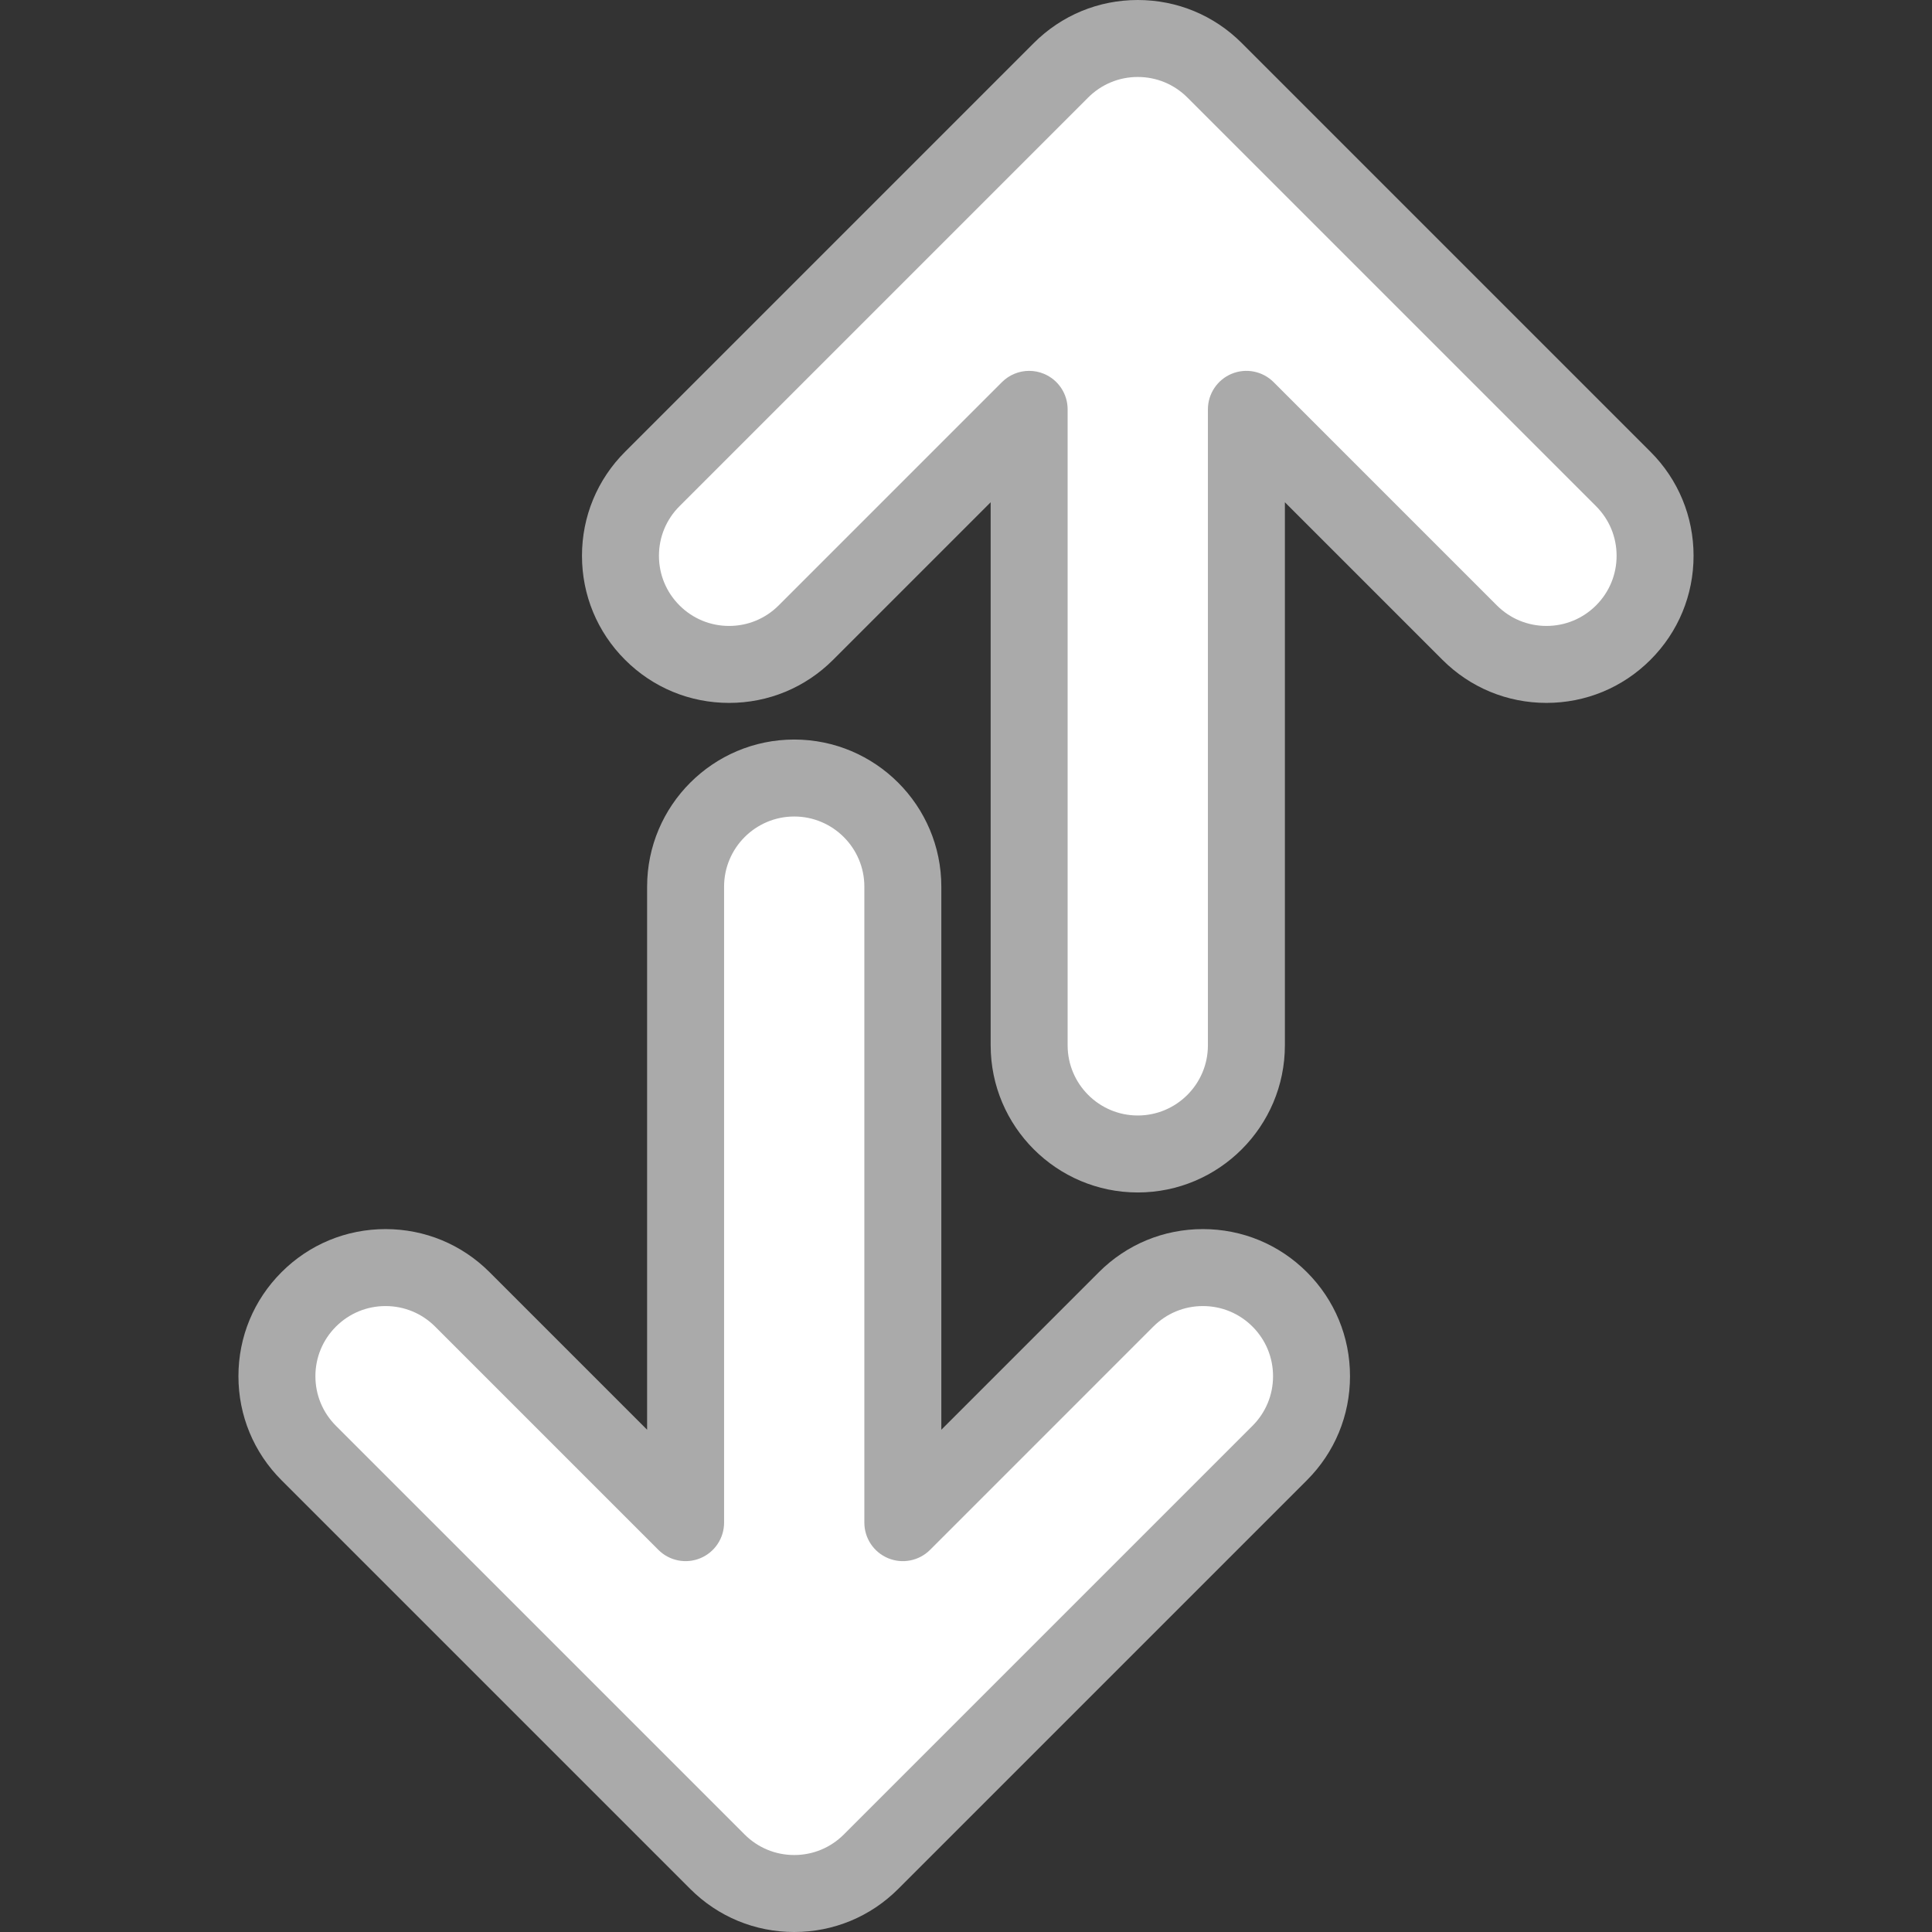 <?xml version="1.0" encoding="iso-8859-1"?>
<!-- Generator: Adobe Illustrator 19.0.0, SVG Export Plug-In . SVG Version: 6.00 Build 0)  -->
<svg version="1.1" id="Layer_1" xmlns="http://www.w3.org/2000/svg" xmlns:xlink="http://www.w3.org/1999/xlink" x="0px" y="0px"
	 viewBox="0 0 512 512" style="enable-background:new 0 0 512 512;" xml:space="preserve">
<rect x="0" y="0" width="512" height="512" fill="#333333" stroke="none"/>
<path style="fill:#FFFFFF;" d="M318.785,335.921c-7.689,0-14.918,2.994-20.356,8.432l-59.166,59.166V234.97
	c0-15.873-12.913-28.786-28.786-28.786s-28.786,12.913-28.786,28.786v168.548l-59.166-59.166
	c-5.437-5.437-12.666-8.432-20.356-8.432s-14.918,2.994-20.355,8.432c-5.437,5.437-8.431,12.666-8.431,20.356
	s2.994,14.918,8.432,20.355l108.306,108.306c5.437,5.437,12.666,8.432,20.355,8.432s14.917-2.994,20.355-8.432l108.306-108.306
	c5.437-5.437,8.432-12.665,8.432-20.355s-2.993-14.918-8.431-20.356C333.704,338.915,326.474,335.921,318.785,335.921z"/>
<g>
	<path style="fill:#aaaaaa;" d="M210.479,512c-10.412,0-20.203-4.055-27.566-11.418L74.605,392.276
		c-7.363-7.365-11.418-17.154-11.418-27.567c0-10.413,4.055-20.203,11.417-27.566c7.365-7.364,17.155-11.419,27.567-11.419
		c10.413,0,20.204,4.055,27.567,11.418l41.754,41.755V234.97c0-21.497,17.489-38.985,38.985-38.985s38.985,17.489,38.985,38.985
		v143.925l41.753-41.753c7.365-7.364,17.154-11.419,27.567-11.419c10.412,0,20.203,4.055,27.566,11.418
		c7.364,7.365,11.418,17.155,11.418,27.567c0,10.413-4.055,20.204-11.418,27.567L238.044,500.581
		C230.68,507.945,220.891,512,210.479,512z M102.172,346.12c-4.965,0-9.632,1.934-13.144,5.444
		c-3.51,3.511-5.443,8.179-5.443,13.144c0,4.965,1.934,9.632,5.444,13.144l108.306,108.305c3.511,3.511,8.179,5.444,13.143,5.444
		s9.632-1.934,13.144-5.444l108.305-108.305c3.511-3.511,5.444-8.179,5.444-13.144c0-4.965-1.934-9.633-5.444-13.145
		c-3.51-3.51-8.178-5.443-13.143-5.443c-4.965,0-9.633,1.934-13.144,5.444l-59.165,59.166c-2.917,2.918-7.305,3.791-11.115,2.211
		c-3.811-1.579-6.296-5.297-6.296-9.423V234.97c0-10.249-8.338-18.587-18.587-18.587s-18.587,8.338-18.587,18.587v168.548
		c0,4.125-2.486,7.844-6.296,9.423c-3.811,1.578-8.198,0.706-11.115-2.211l-59.165-59.166
		C111.805,348.054,107.137,346.12,102.172,346.12z"/>
</g>
<path style="fill:#FFFFFF;" d="M430.183,126.937L321.877,18.631c-5.437-5.437-12.666-8.432-20.356-8.432s-14.917,2.994-20.355,8.432
	L172.86,126.937c-5.437,5.436-8.432,12.665-8.432,20.355s2.994,14.918,8.432,20.356c5.437,5.437,12.666,8.432,20.355,8.432
	c7.689,0,14.918-2.994,20.355-8.432l59.166-59.166V277.03c0,15.873,12.913,28.786,28.786,28.786s28.786-12.913,28.786-28.786
	V108.482l59.166,59.166c5.437,5.437,12.666,8.432,20.356,8.432s14.918-2.994,20.355-8.432c5.437-5.437,8.431-12.666,8.431-20.356
	C438.614,139.603,435.62,132.374,430.183,126.937z"/>
<path style="fill:#aaaaaa;" d="M301.521,316.015c-21.497,0-38.985-17.489-38.985-38.985V133.105l-41.753,41.754
	c-7.365,7.364-17.154,11.419-27.567,11.419s-20.203-4.055-27.566-11.418c-7.364-7.364-11.419-17.154-11.419-27.567
	c0-10.414,4.056-20.205,11.42-27.567L273.954,11.419C281.32,4.055,291.109,0,301.521,0s20.203,4.055,27.566,11.418l108.307,108.306
	l0,0c7.363,7.365,11.418,17.154,11.418,27.566c0,10.412-4.055,20.203-11.417,27.566c-7.365,7.364-17.155,11.419-27.567,11.419
	c-10.413,0-20.204-4.055-27.567-11.418l-41.753-41.755v143.925C340.507,298.527,323.018,316.015,301.521,316.015z M272.737,98.282
	c1.315,0,2.639,0.254,3.901,0.777c3.811,1.579,6.296,5.297,6.296,9.423V277.03c0,10.249,8.338,18.587,18.587,18.587
	c10.249,0,18.587-8.338,18.587-18.587V108.482c0-4.125,2.486-7.844,6.296-9.423c3.809-1.579,8.199-0.706,11.115,2.211l59.165,59.166
	c3.511,3.511,8.179,5.443,13.144,5.443s9.632-1.934,13.144-5.444c3.51-3.511,5.443-8.179,5.443-13.144
	c0-4.965-1.934-9.632-5.444-13.144L314.665,25.842c-3.511-3.51-8.179-5.443-13.144-5.443c-4.964,0-9.632,1.934-13.144,5.444
	L180.073,134.148c-3.512,3.511-5.444,8.179-5.444,13.144s1.934,9.633,5.444,13.144c3.511,3.511,8.179,5.444,13.143,5.444
	c4.964,0,9.632-1.934,13.144-5.444l59.165-59.166C267.474,99.319,270.083,98.282,272.737,98.282z"/>
<g>
</g>
<g>
</g>
<g>
</g>
<g>
</g>
<g>
</g>
<g>
</g>
<g>
</g>
<g>
</g>
<g>
</g>
<g>
</g>
<g>
</g>
<g>
</g>
<g>
</g>
<g>
</g>
<g>
</g>
</svg>
